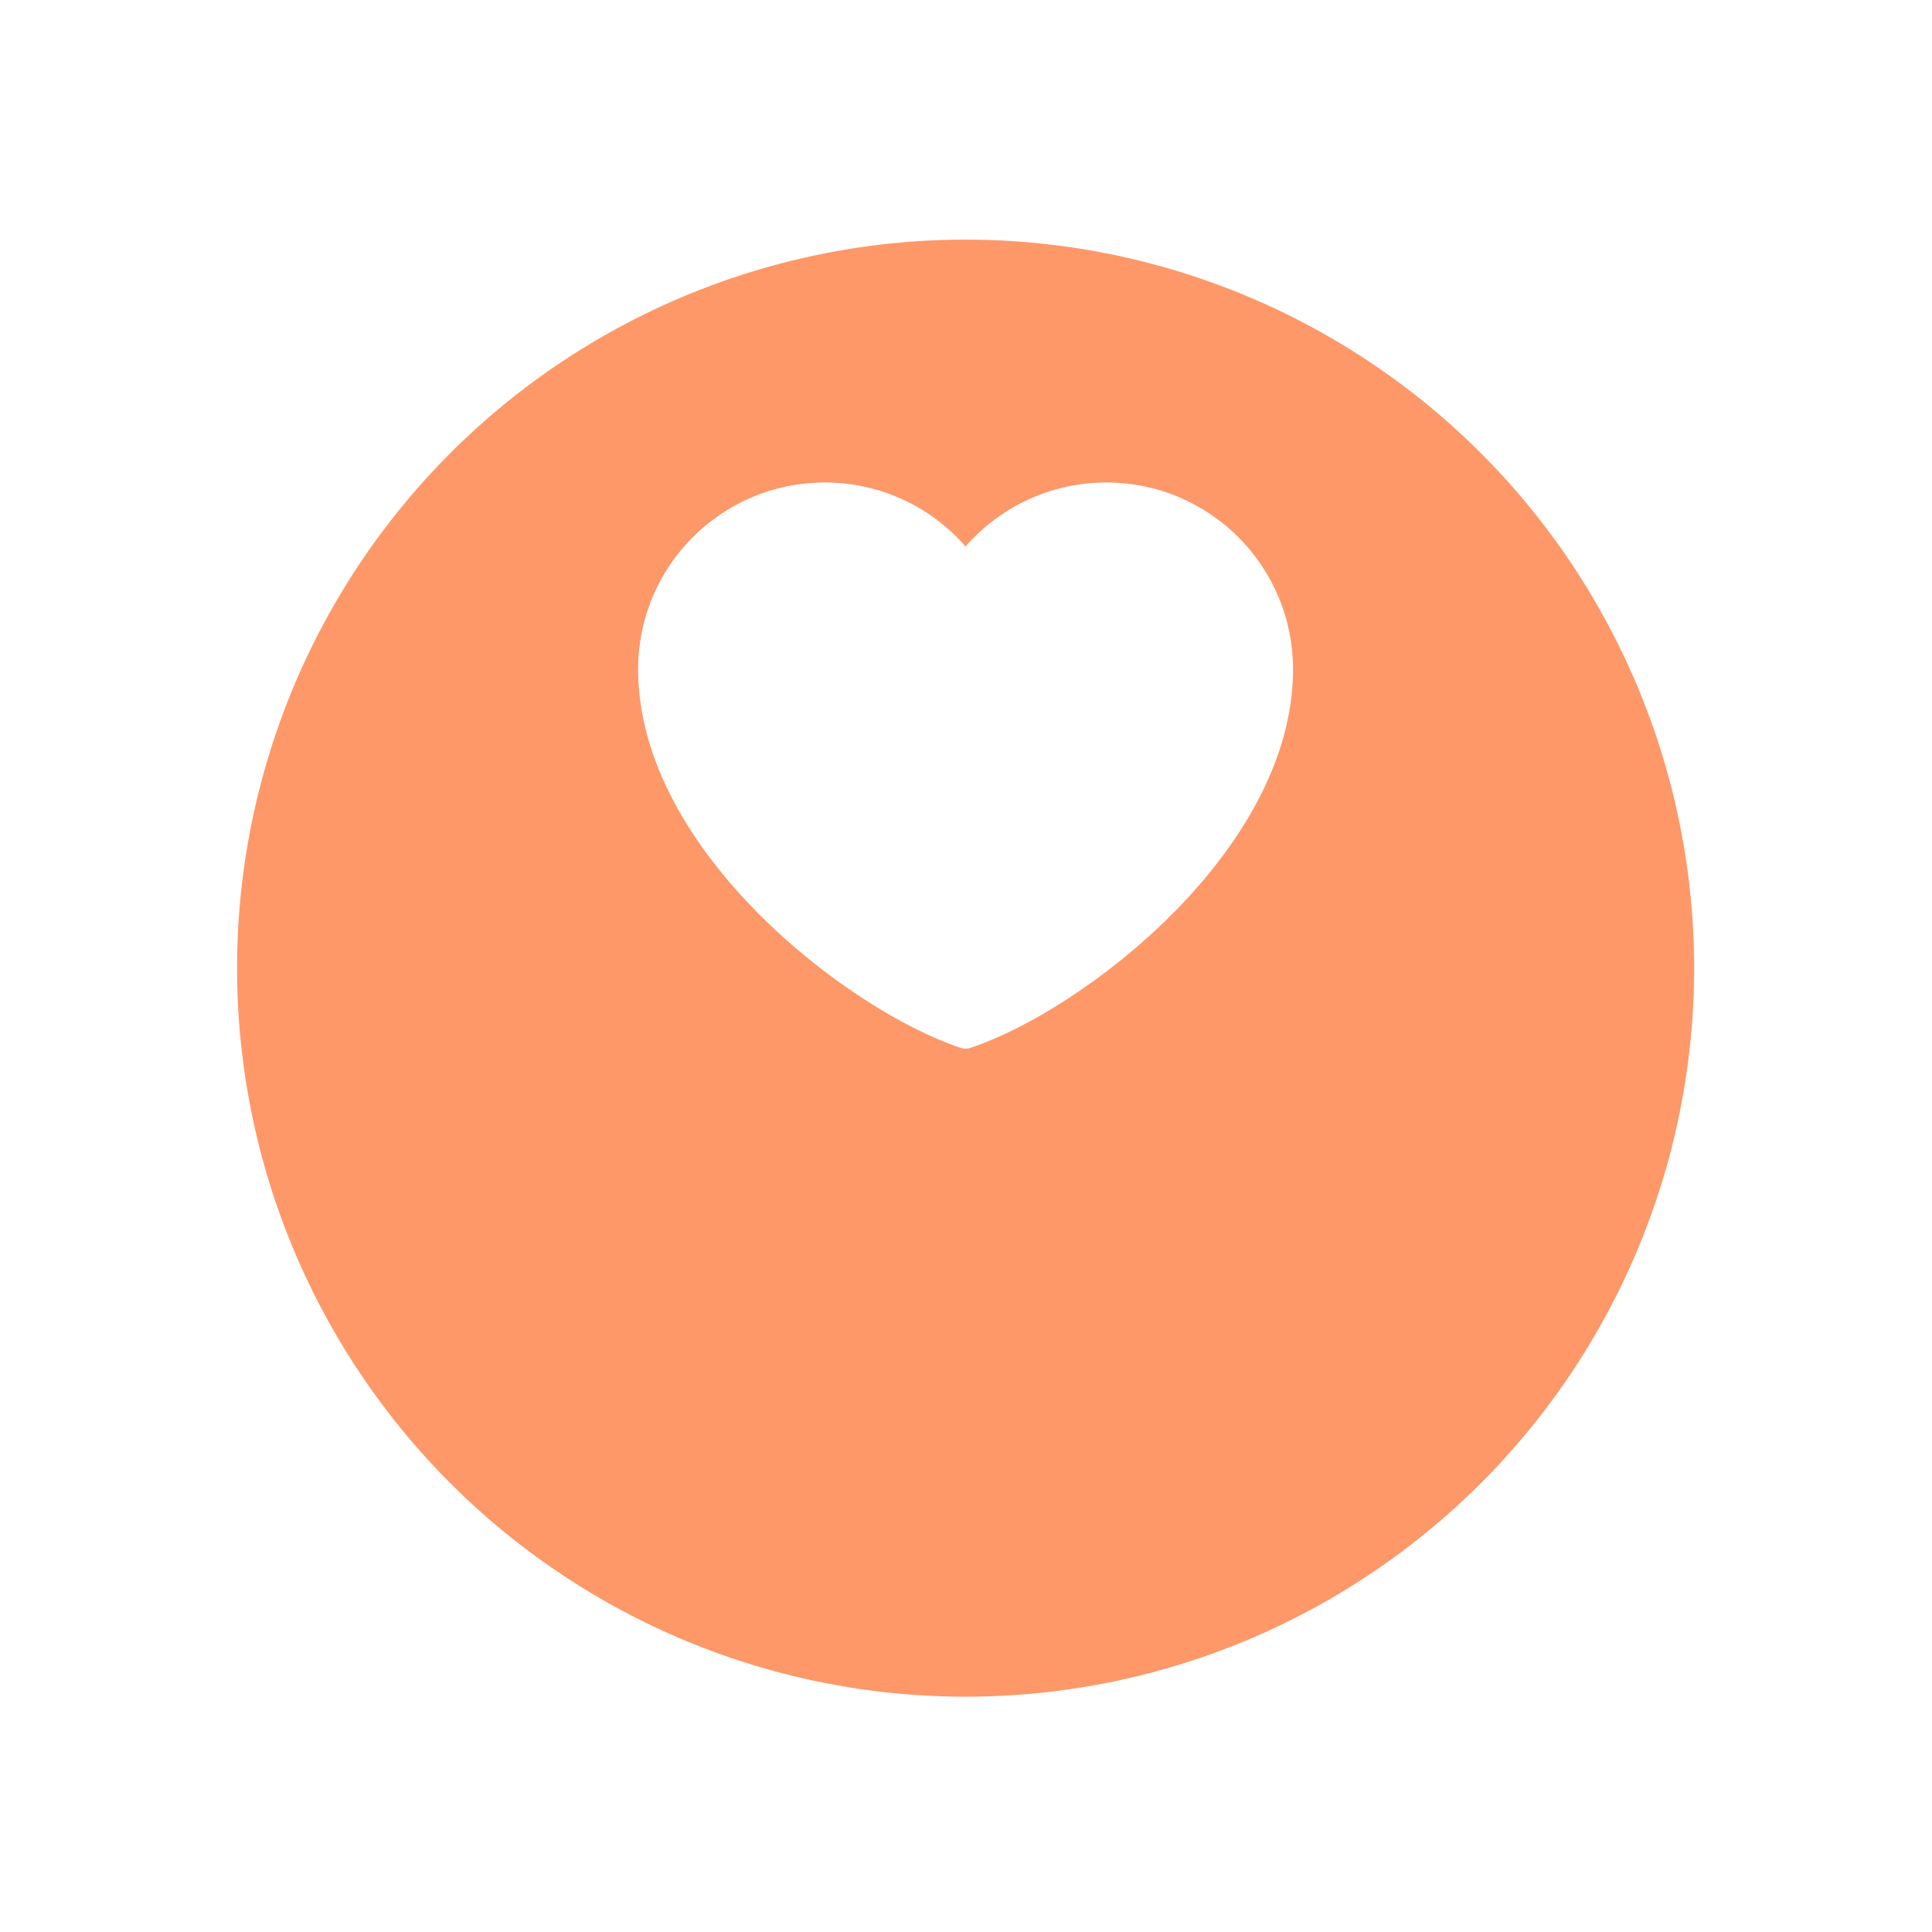 <svg width="70" height="70" viewBox="0 0 70 70" fill="none" xmlns="http://www.w3.org/2000/svg">
<g filter="url(#filter0_d_1_536)">
<circle cx="34.985" cy="27.079" r="26.396" fill="#FE9868"/>
</g>
<path d="M29.885 18.014C26.443 18.014 23.653 20.805 23.653 24.247C23.653 30.479 31.018 36.145 34.984 37.463C38.95 36.145 46.316 30.479 46.316 24.247C46.316 20.805 43.526 18.014 40.084 18.014C37.976 18.014 36.112 19.061 34.984 20.662C33.856 19.061 31.993 18.014 29.885 18.014Z" fill="white" stroke="white" stroke-width="1.067" stroke-linecap="round" stroke-linejoin="round"/>
<defs>
<filter id="filter0_d_1_536" x="0.59" y="0.683" width="68.789" height="68.789" filterUnits="userSpaceOnUse" color-interpolation-filters="sRGB">
<feFlood flood-opacity="0" result="BackgroundImageFix"/>
<feColorMatrix in="SourceAlpha" type="matrix" values="0 0 0 0 0 0 0 0 0 0 0 0 0 0 0 0 0 0 127 0" result="hardAlpha"/>
<feOffset dy="7.999"/>
<feGaussianBlur stdDeviation="3.999"/>
<feColorMatrix type="matrix" values="0 0 0 0 0.914 0 0 0 0 0.251 0 0 0 0 0.341 0 0 0 0.2 0"/>
<feBlend mode="normal" in2="BackgroundImageFix" result="effect1_dropShadow_1_536"/>
<feBlend mode="normal" in="SourceGraphic" in2="effect1_dropShadow_1_536" result="shape"/>
</filter>
</defs>
</svg>
